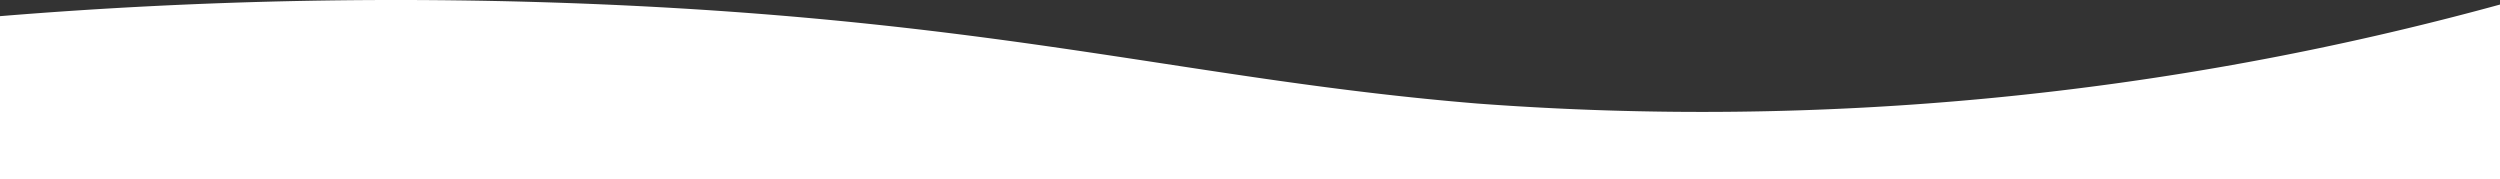 <svg id="Layer_1" data-name="Layer 1" xmlns="http://www.w3.org/2000/svg" viewBox="0 0 99 7.1"><rect x="0" y="0" width="99" height="7.1" fill="#333333" stroke="none"/><defs><style>.cls-1{fill:#fff;}</style></defs><path class="cls-1" d="M0,13.59a192.22,192.22,0,0,1,24-.46c15.92.7,23.33,3,34.5,3.92A119.53,119.53,0,0,0,99,13.13v6.92H0Z" transform="translate(0 -12.95)"/></svg>